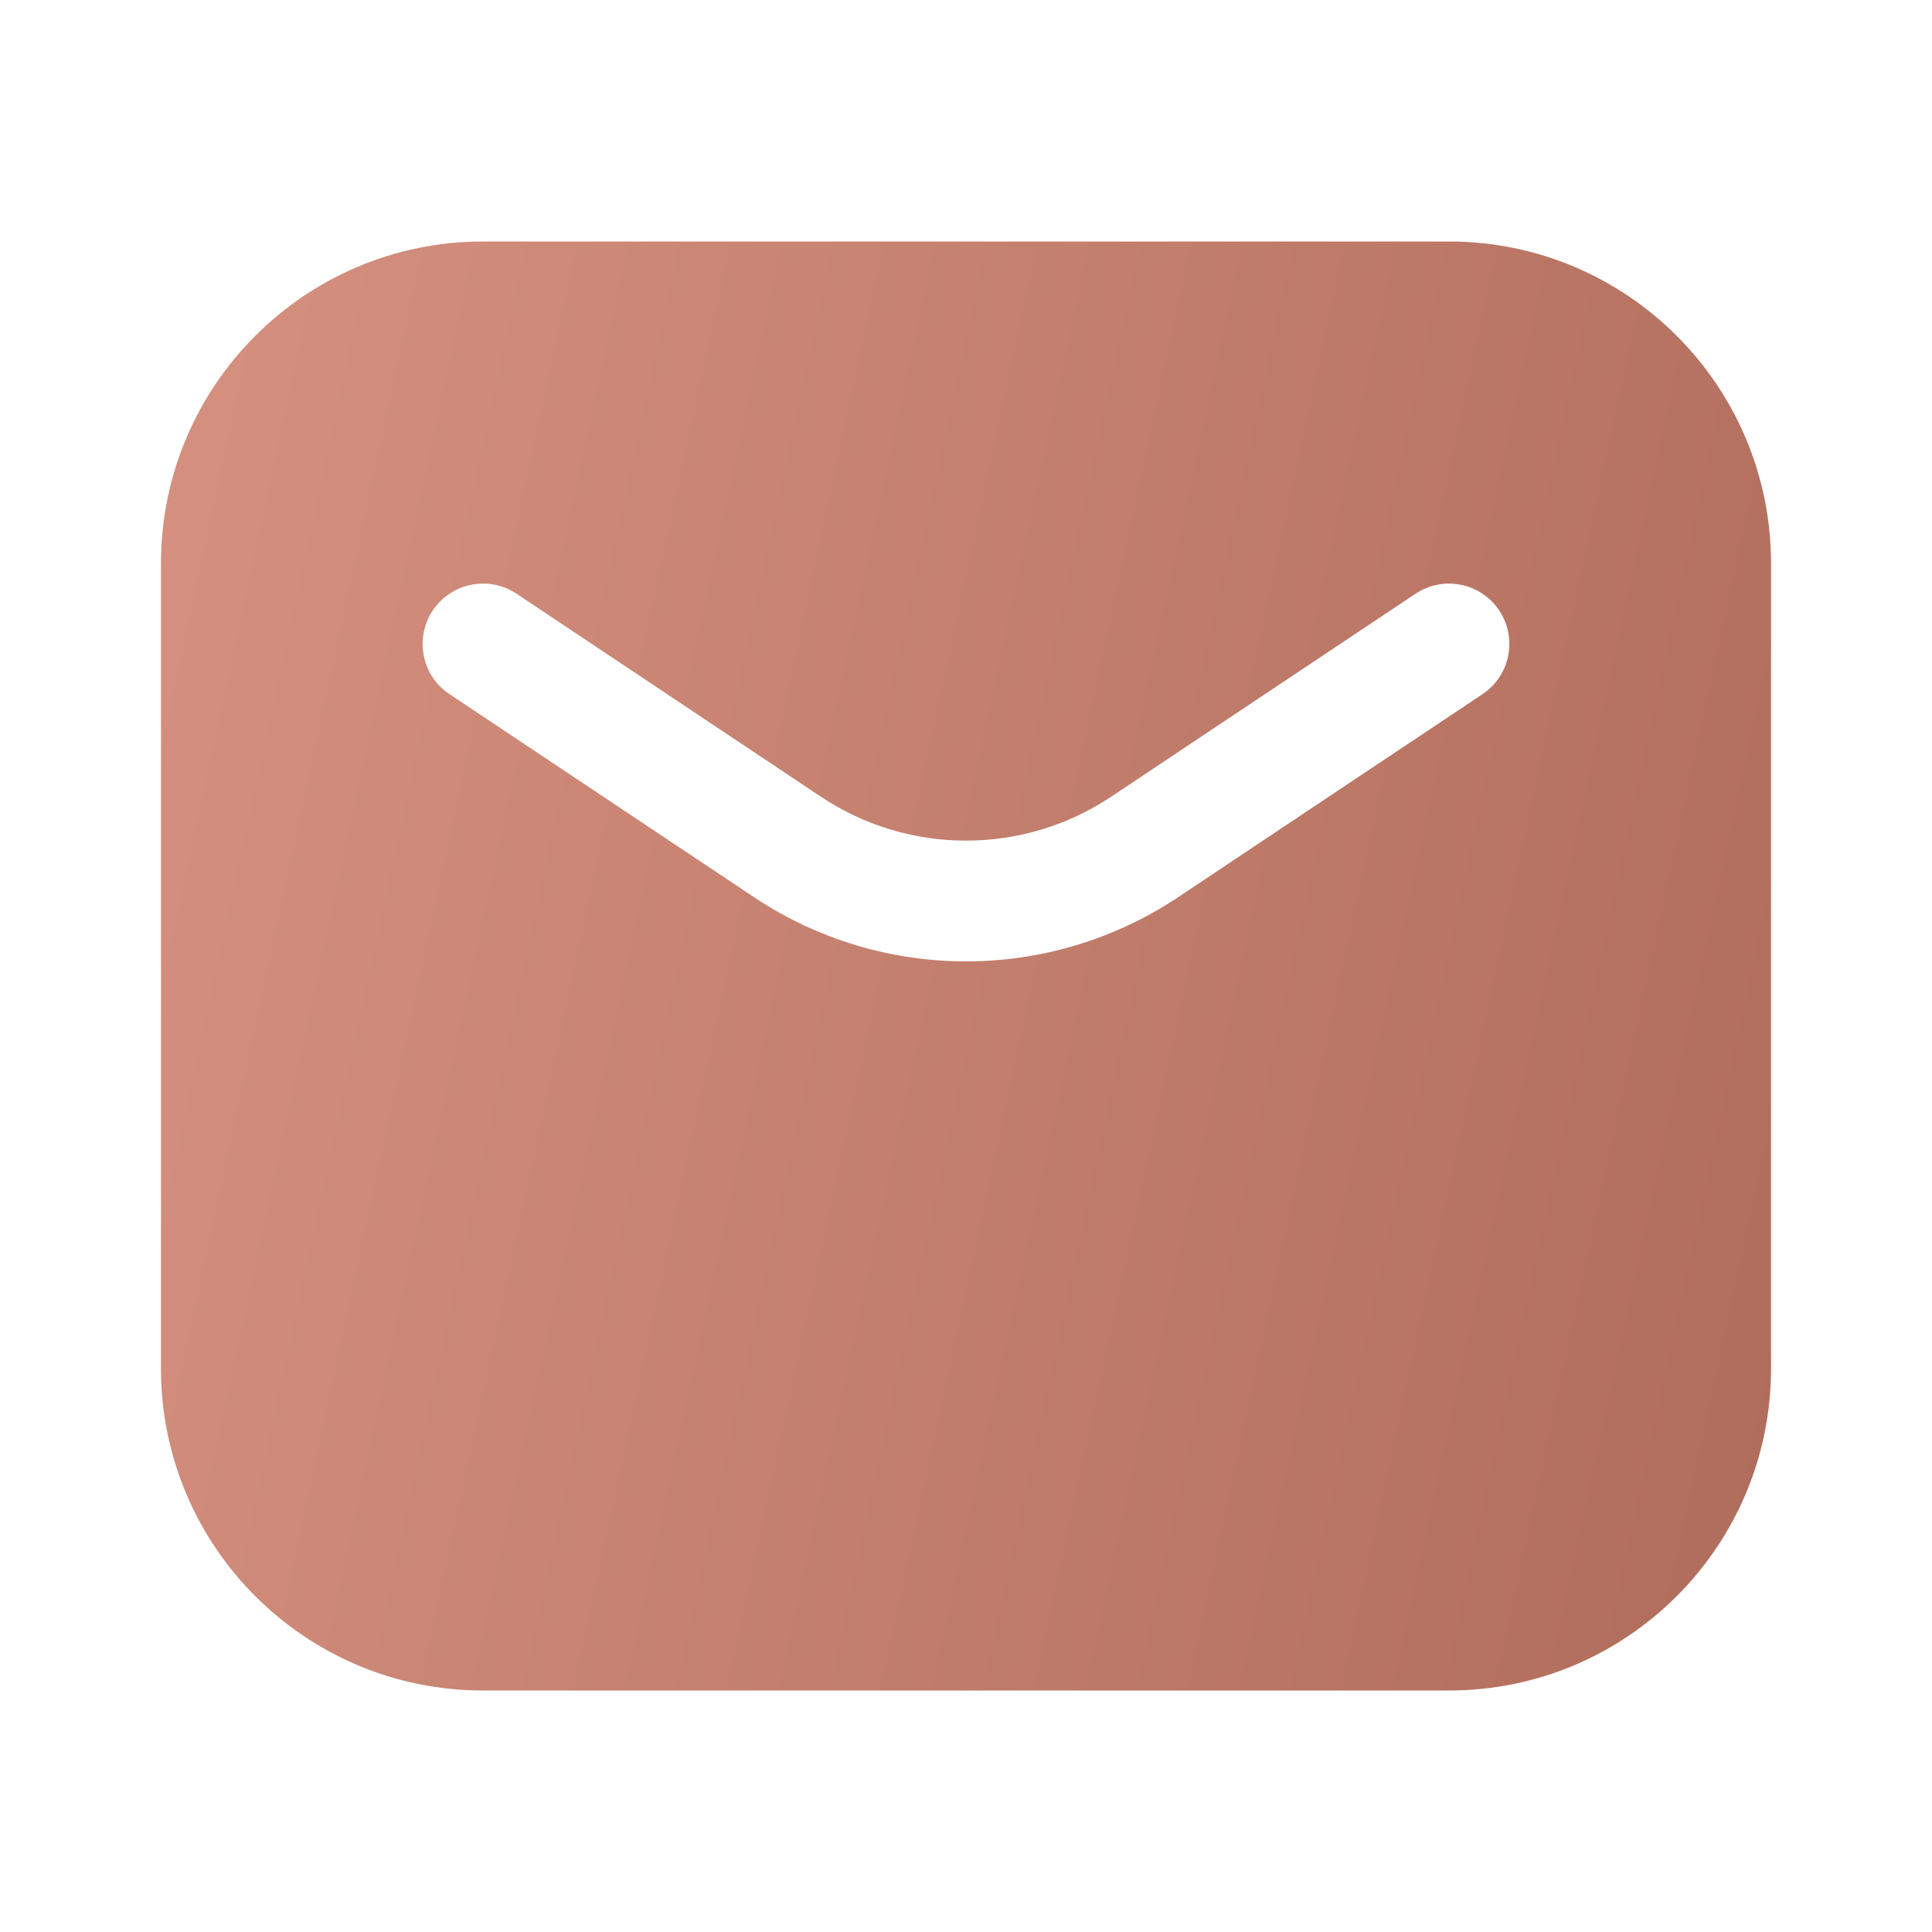 <svg width="16" height="16" viewBox="0 0 16 16" fill="none" xmlns="http://www.w3.org/2000/svg">
<path fill-rule="evenodd" clip-rule="evenodd" d="M4 2C2.527 2 1.333 3.194 1.333 4.667V11.333C1.333 12.806 2.527 14 4 14H12C13.473 14 14.667 12.806 14.667 11.333V4.667C14.667 3.194 13.473 2 12 2H4ZM4.278 4.917C4.048 4.764 3.737 4.826 3.584 5.056C3.431 5.286 3.493 5.596 3.723 5.749L6.244 7.43C7.307 8.139 8.693 8.139 9.757 7.43L12.277 5.749C12.507 5.596 12.569 5.286 12.416 5.056C12.263 4.826 11.953 4.764 11.723 4.917L9.202 6.598C8.474 7.083 7.526 7.083 6.798 6.598L4.278 4.917Z" fill="url(#paint0_linear_262_1178)"/>
<defs>
<linearGradient id="paint0_linear_262_1178" x1="1.544" y1="-3.6" x2="17.733" y2="-0.121" gradientUnits="userSpaceOnUse">
<stop stop-color="#D89382"/>
<stop offset="1" stop-color="#B06C5B"/>
</linearGradient>
</defs>
</svg>
